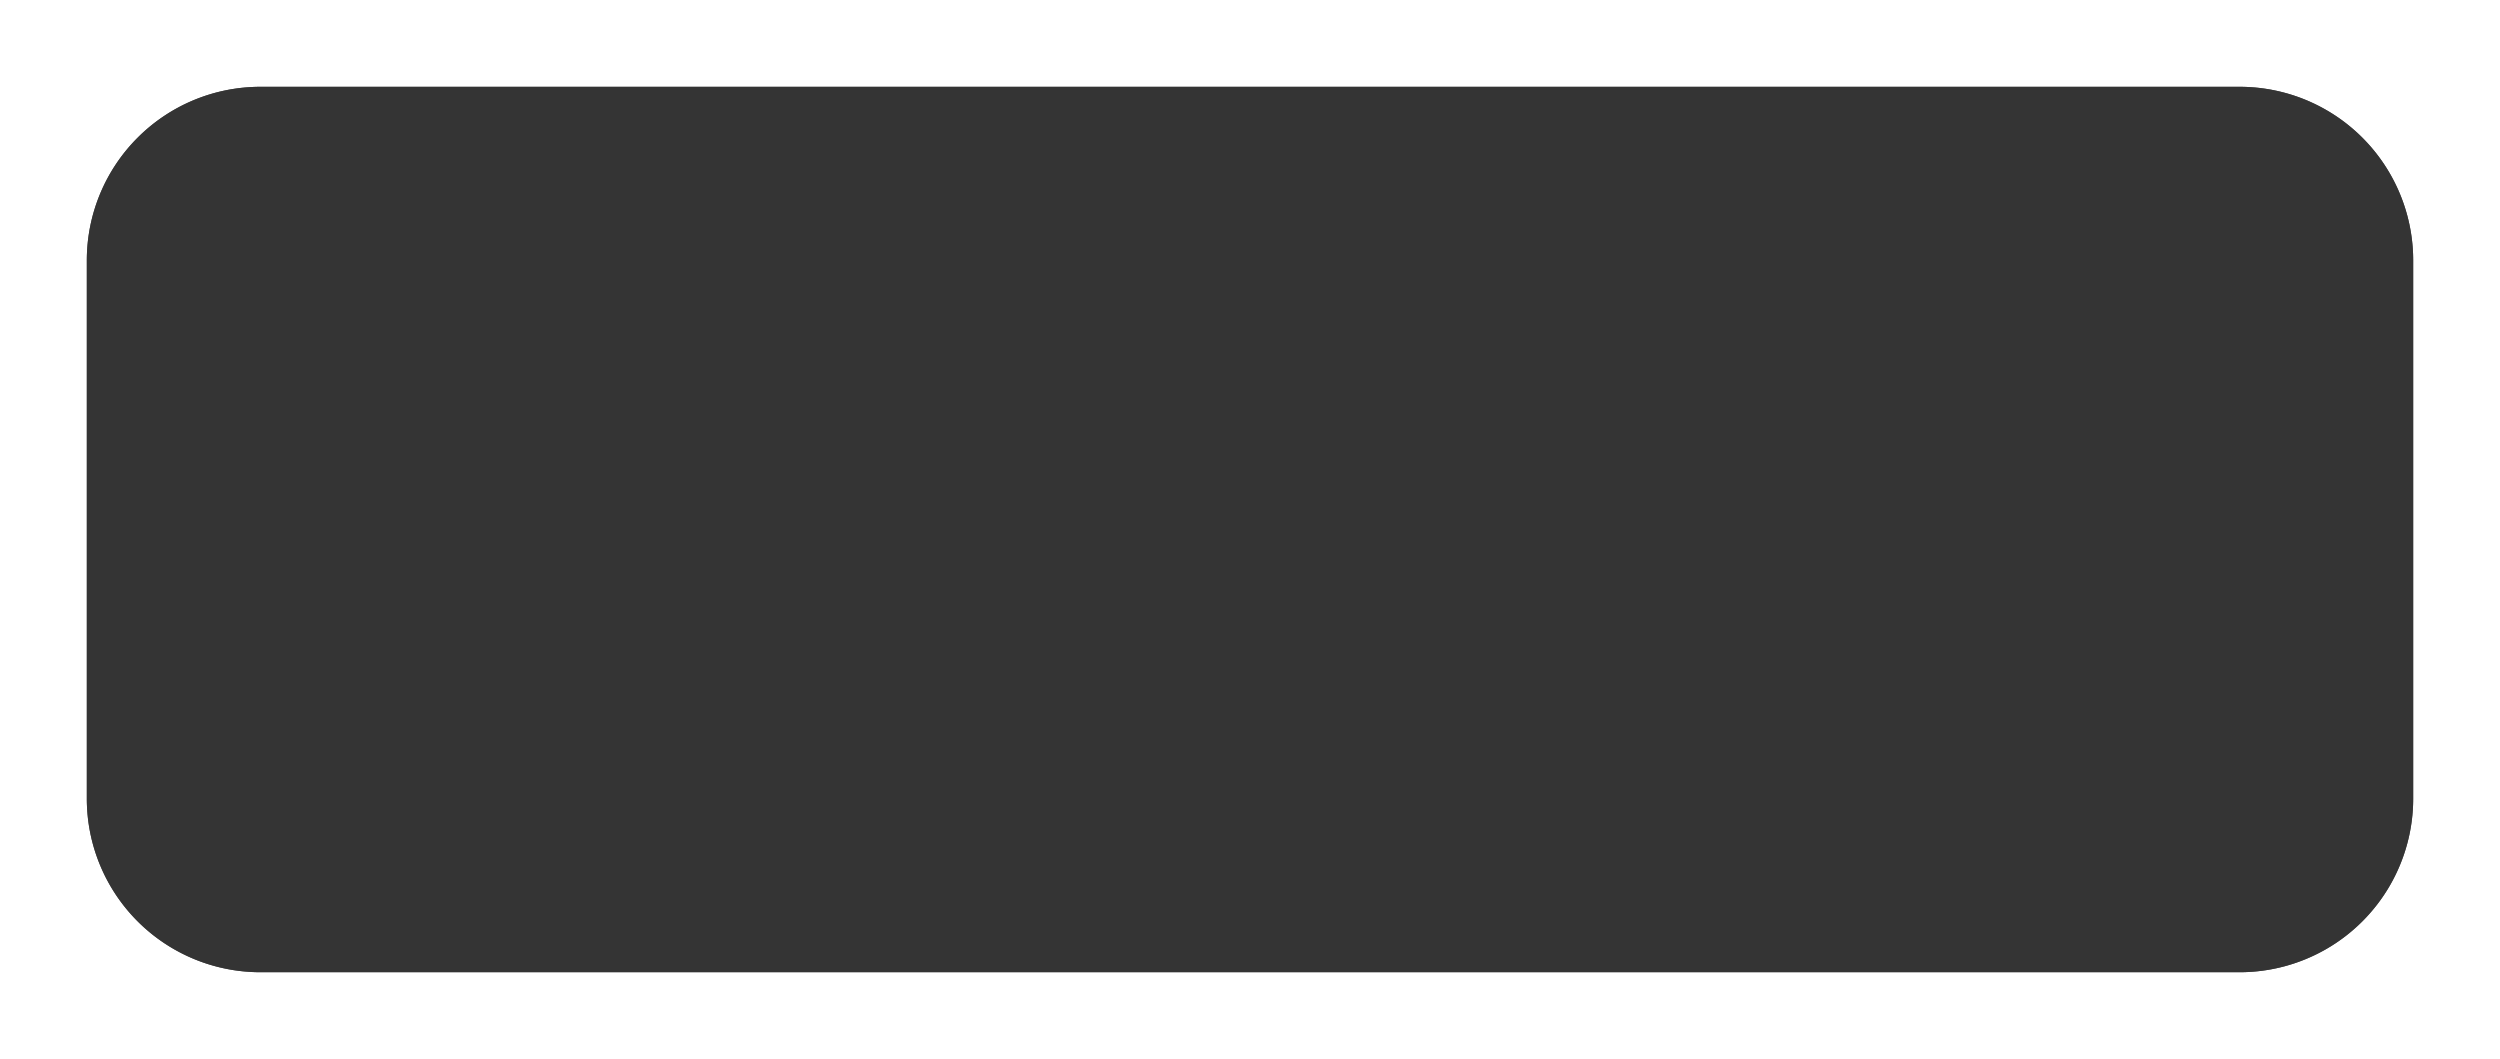﻿<?xml version="1.0" encoding="utf-8"?>
<svg version="1.1" xmlns:xlink="http://www.w3.org/1999/xlink" width="144px" height="61px" xmlns="http://www.w3.org/2000/svg">
  <defs>
    <filter x="115px" y="303px" width="144px" height="61px" filterUnits="userSpaceOnUse" id="filter126">
      <feOffset dx="0" dy="0" in="SourceAlpha" result="shadowOffsetInner" />
      <feGaussianBlur stdDeviation="2.5" in="shadowOffsetInner" result="shadowGaussian" />
      <feComposite in2="shadowGaussian" operator="atop" in="SourceAlpha" result="shadowComposite" />
      <feColorMatrix type="matrix" values="0 0 0 0 0  0 0 0 0 0  0 0 0 0 0  0 0 0 0.349 0  " in="shadowComposite" />
    </filter>
    <g id="widget127">
      <path d="M 120 318  A 10 10 0 0 1 130 308 L 244 308  A 10 10 0 0 1 254 318 L 254 349  A 10 10 0 0 1 244 359 L 130 359  A 10 10 0 0 1 120 349 L 120 318  Z " fill-rule="nonzero" fill="#333333" stroke="none" fill-opacity="0.898" />
    </g>
  </defs>
  <g transform="matrix(1 0 0 1 -115 -303 )">
    <use xlink:href="#widget127" filter="url(#filter126)" />
    <use xlink:href="#widget127" />
  </g>
</svg>